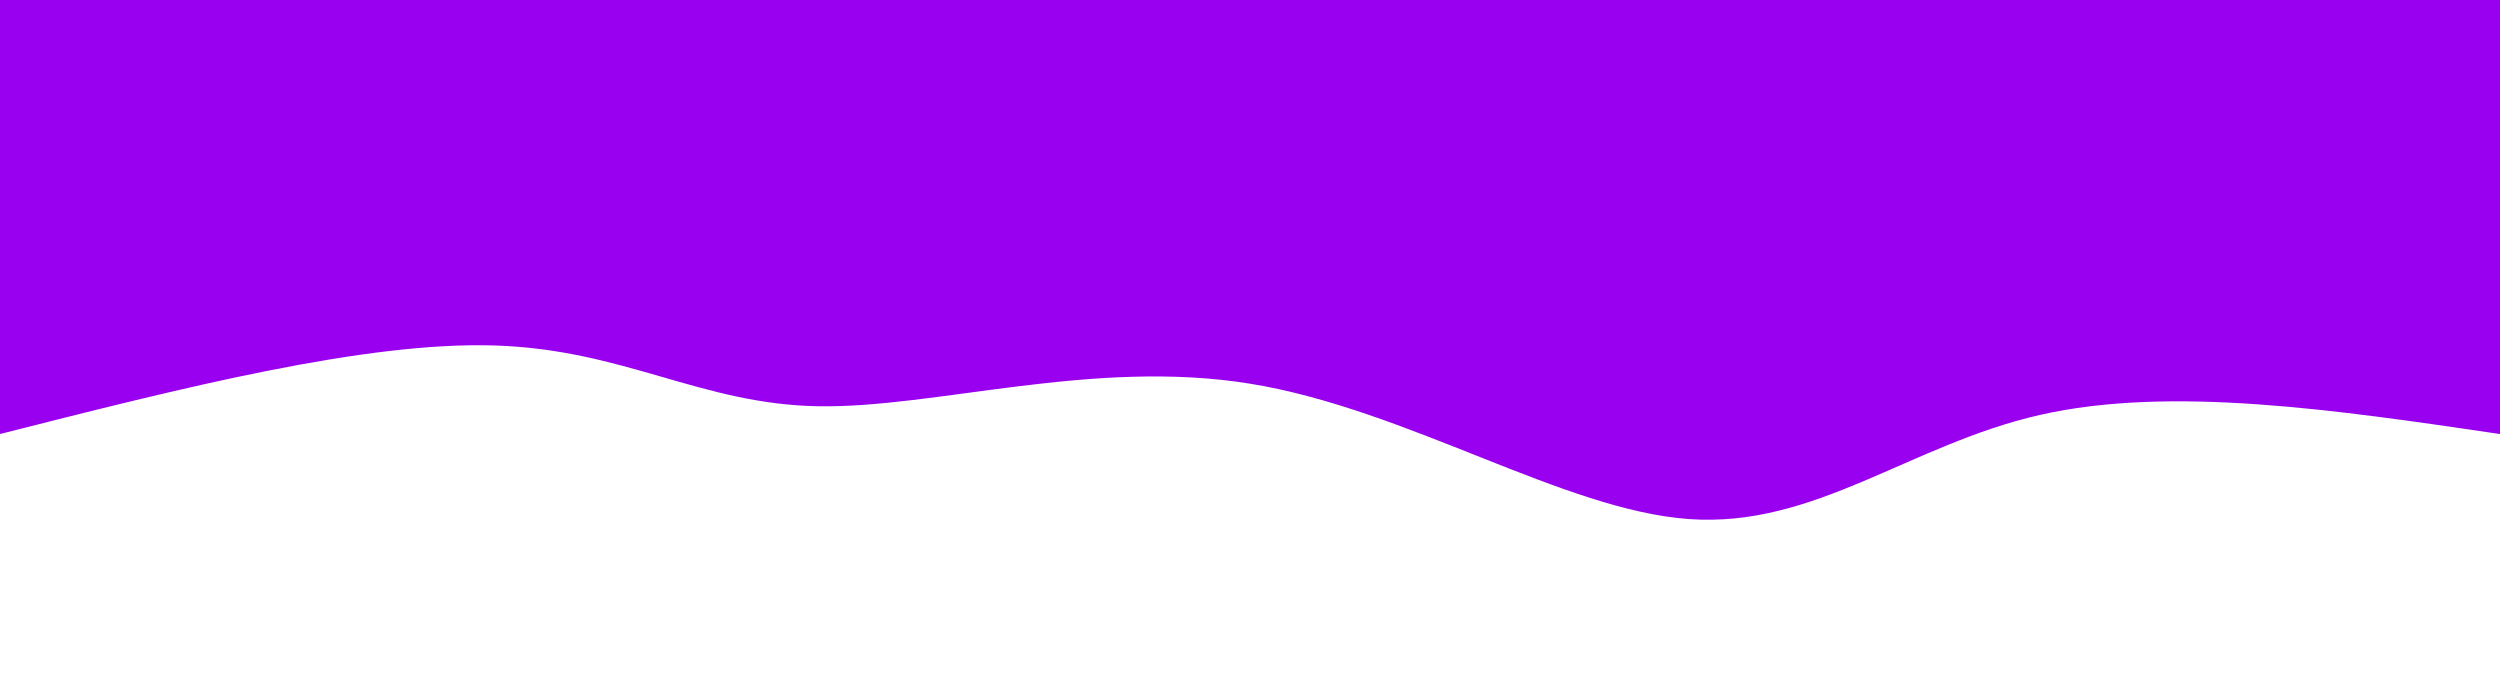 <svg width="100%" height="100%" id="svg" viewBox="0 0 1440 390" xmlns="http://www.w3.org/2000/svg" class="transition duration-300 ease-in-out delay-150"><path d="M 0,400 L 0,150 C 95.056,164.013 190.113,178.026 265,161 C 339.887,143.974 394.605,95.91 467,101 C 539.395,106.09 629.467,164.333 720,179 C 810.533,193.667 901.528,164.756 969,166 C 1036.472,167.244 1080.421,198.641 1155,201 C 1229.579,203.359 1334.79,176.679 1440,150 L 1440,400 L 0,400 Z" stroke="none" stroke-width="0" fill="#9900ef" fill-opacity="1" class="transition-all duration-300 ease-in-out delay-150 path-0" transform="rotate(-180 720 200)"></path></svg>